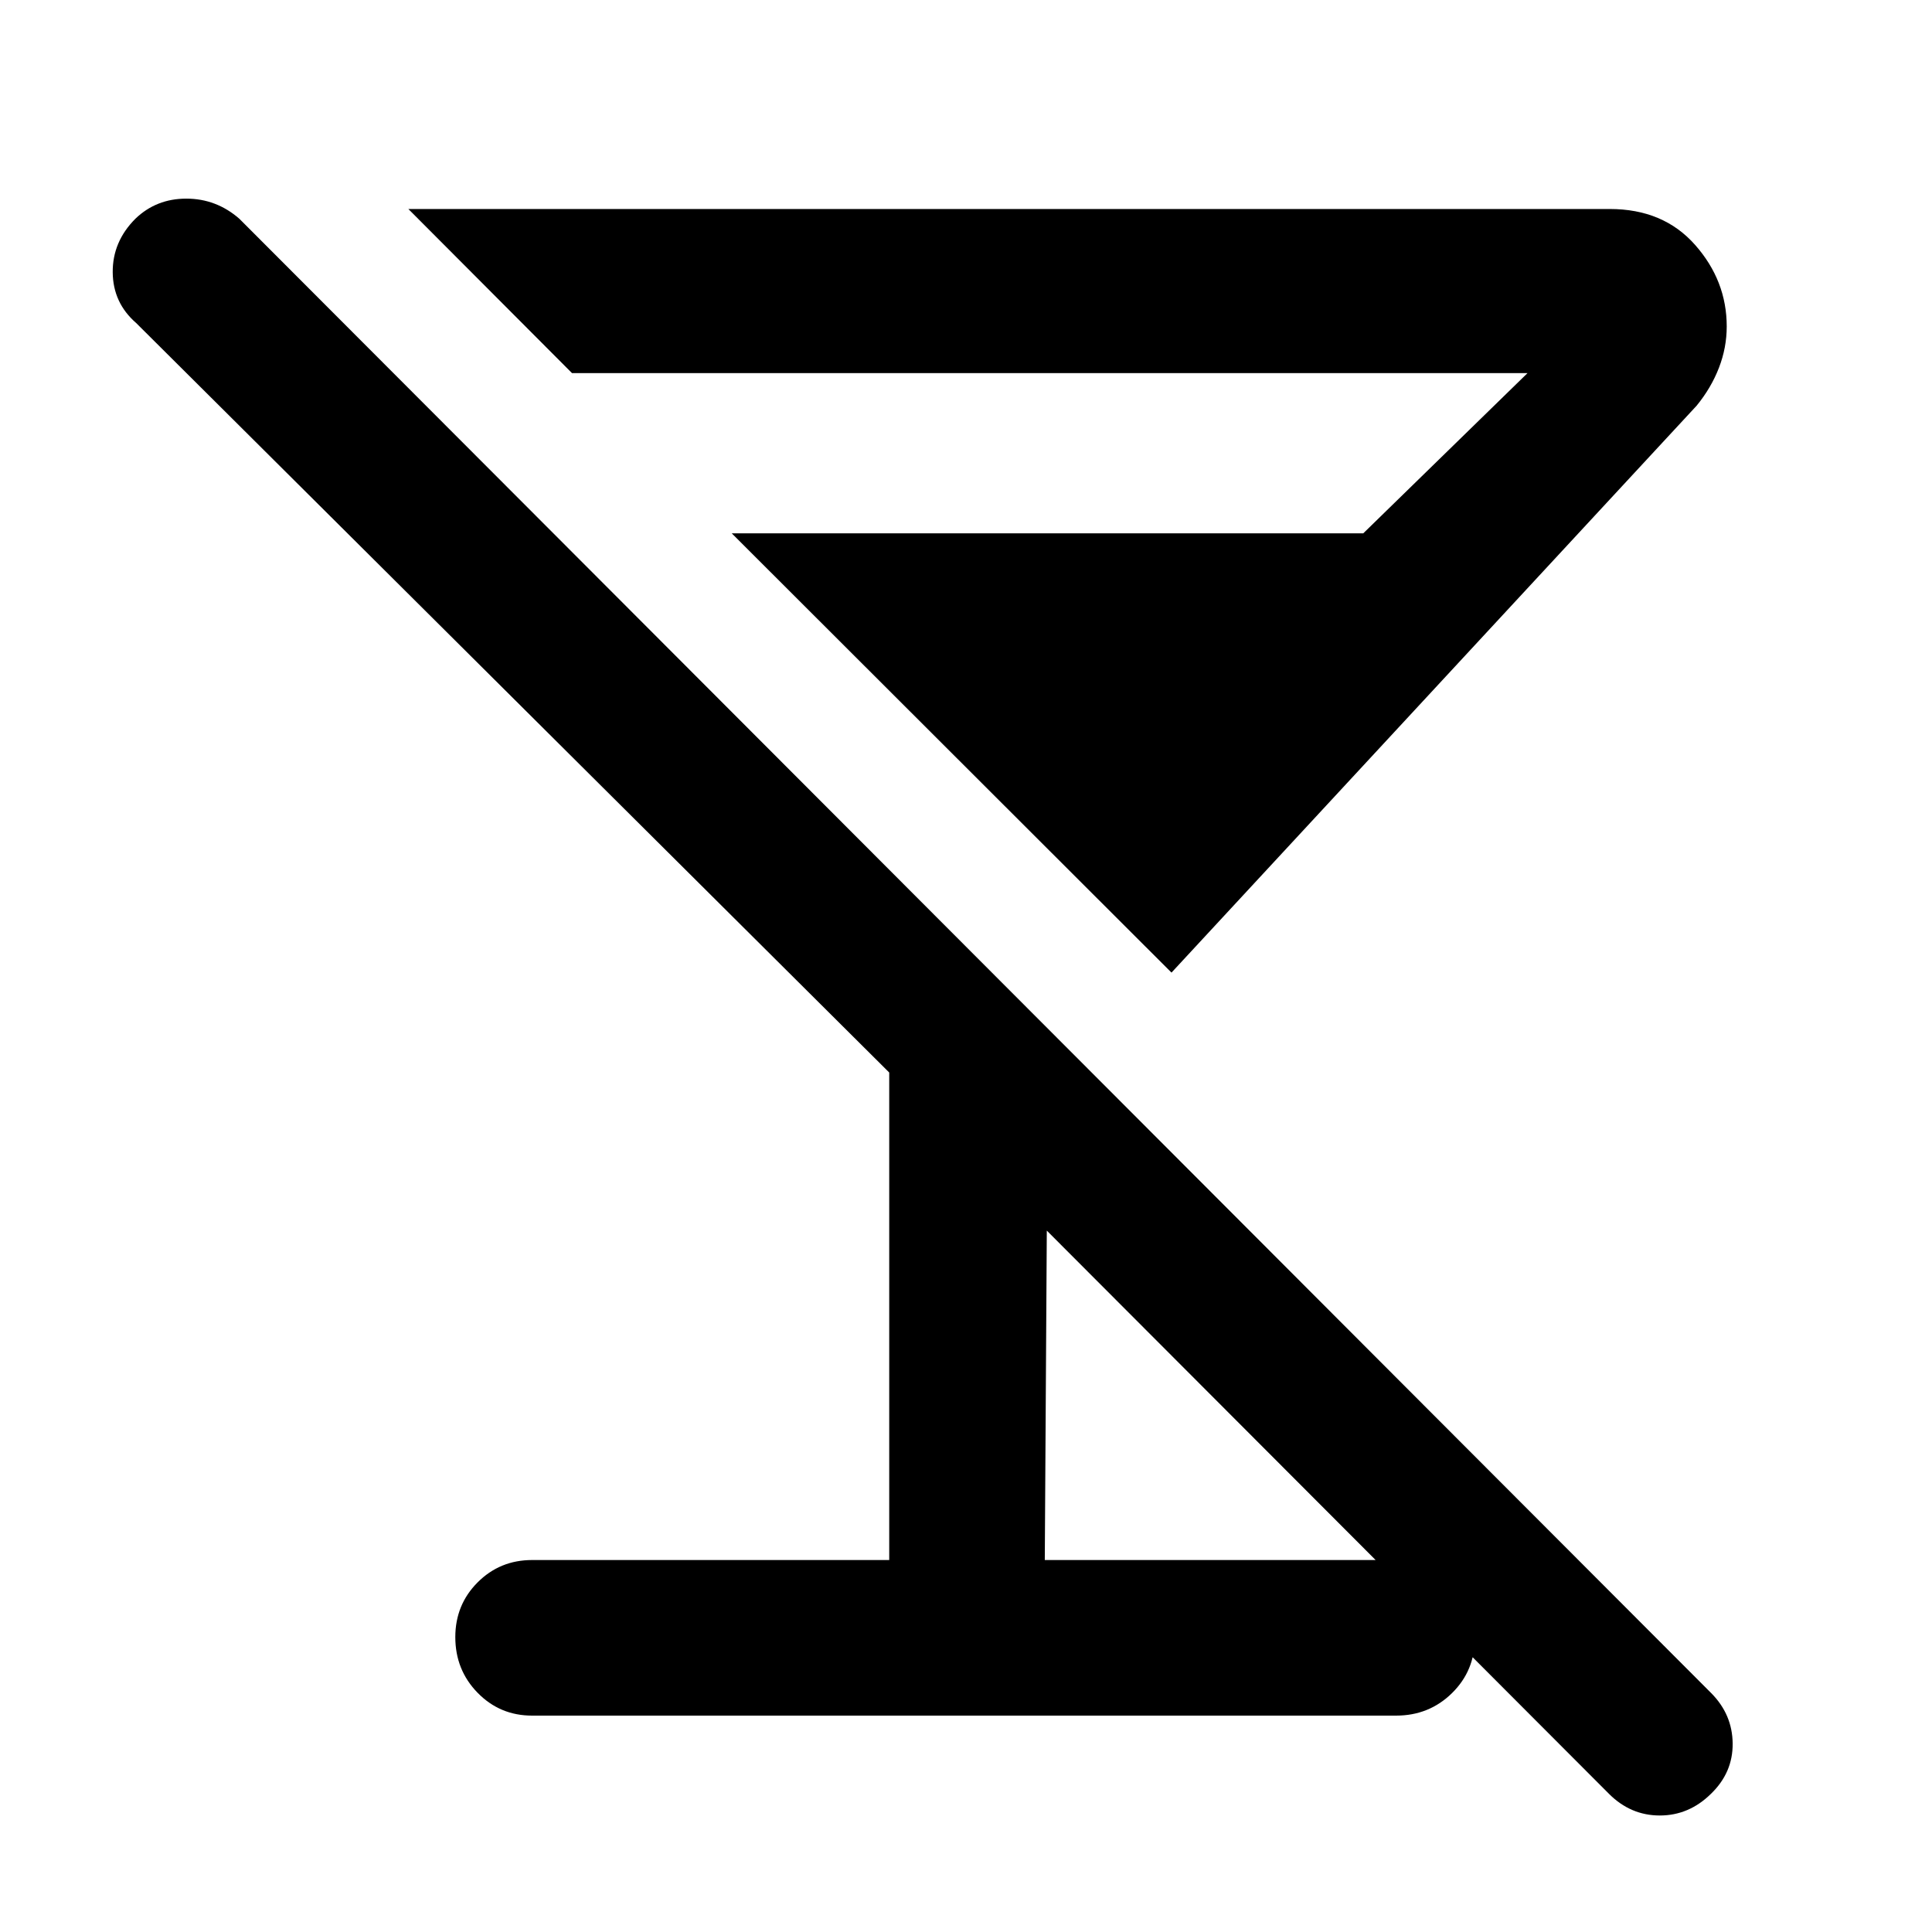<svg xmlns="http://www.w3.org/2000/svg" height="48" viewBox="0 -960 960 960" width="48"><path d="M582.11-476.72 363.59-695h313.82l81.61-79.61h-474.8l-81.31-81.54h596.98q26.61 0 42.36 17.8T858-797.78q0 10.51-3.86 20.51-3.86 10-11.1 18.86L582.11-476.72Zm-317.72 369.2q-15.97 0-27.06-11.34-11.09-11.34-11.09-27.67 0-16.1 11.09-27.2 11.09-11.1 27.06-11.1h177.46v-242.24L67.65-799.5q-11.52-10.02-11.64-25.21-.12-15.19 11.25-26.59 10.39-10 25.3-10t26.37 10L850.3-118.7q10.53 10.62 10.65 25.07.12 14.46-10.8 24.98-10.92 10.76-25.41 10.76-14.48 0-25.24-10.76L520.15-348.52l-1 163.69H693.7q16.39 0 27.77 11.28 11.38 11.27 11.38 27.37 0 16.33-11.38 27.5-11.38 11.16-27.77 11.16H264.39Z"/></svg>